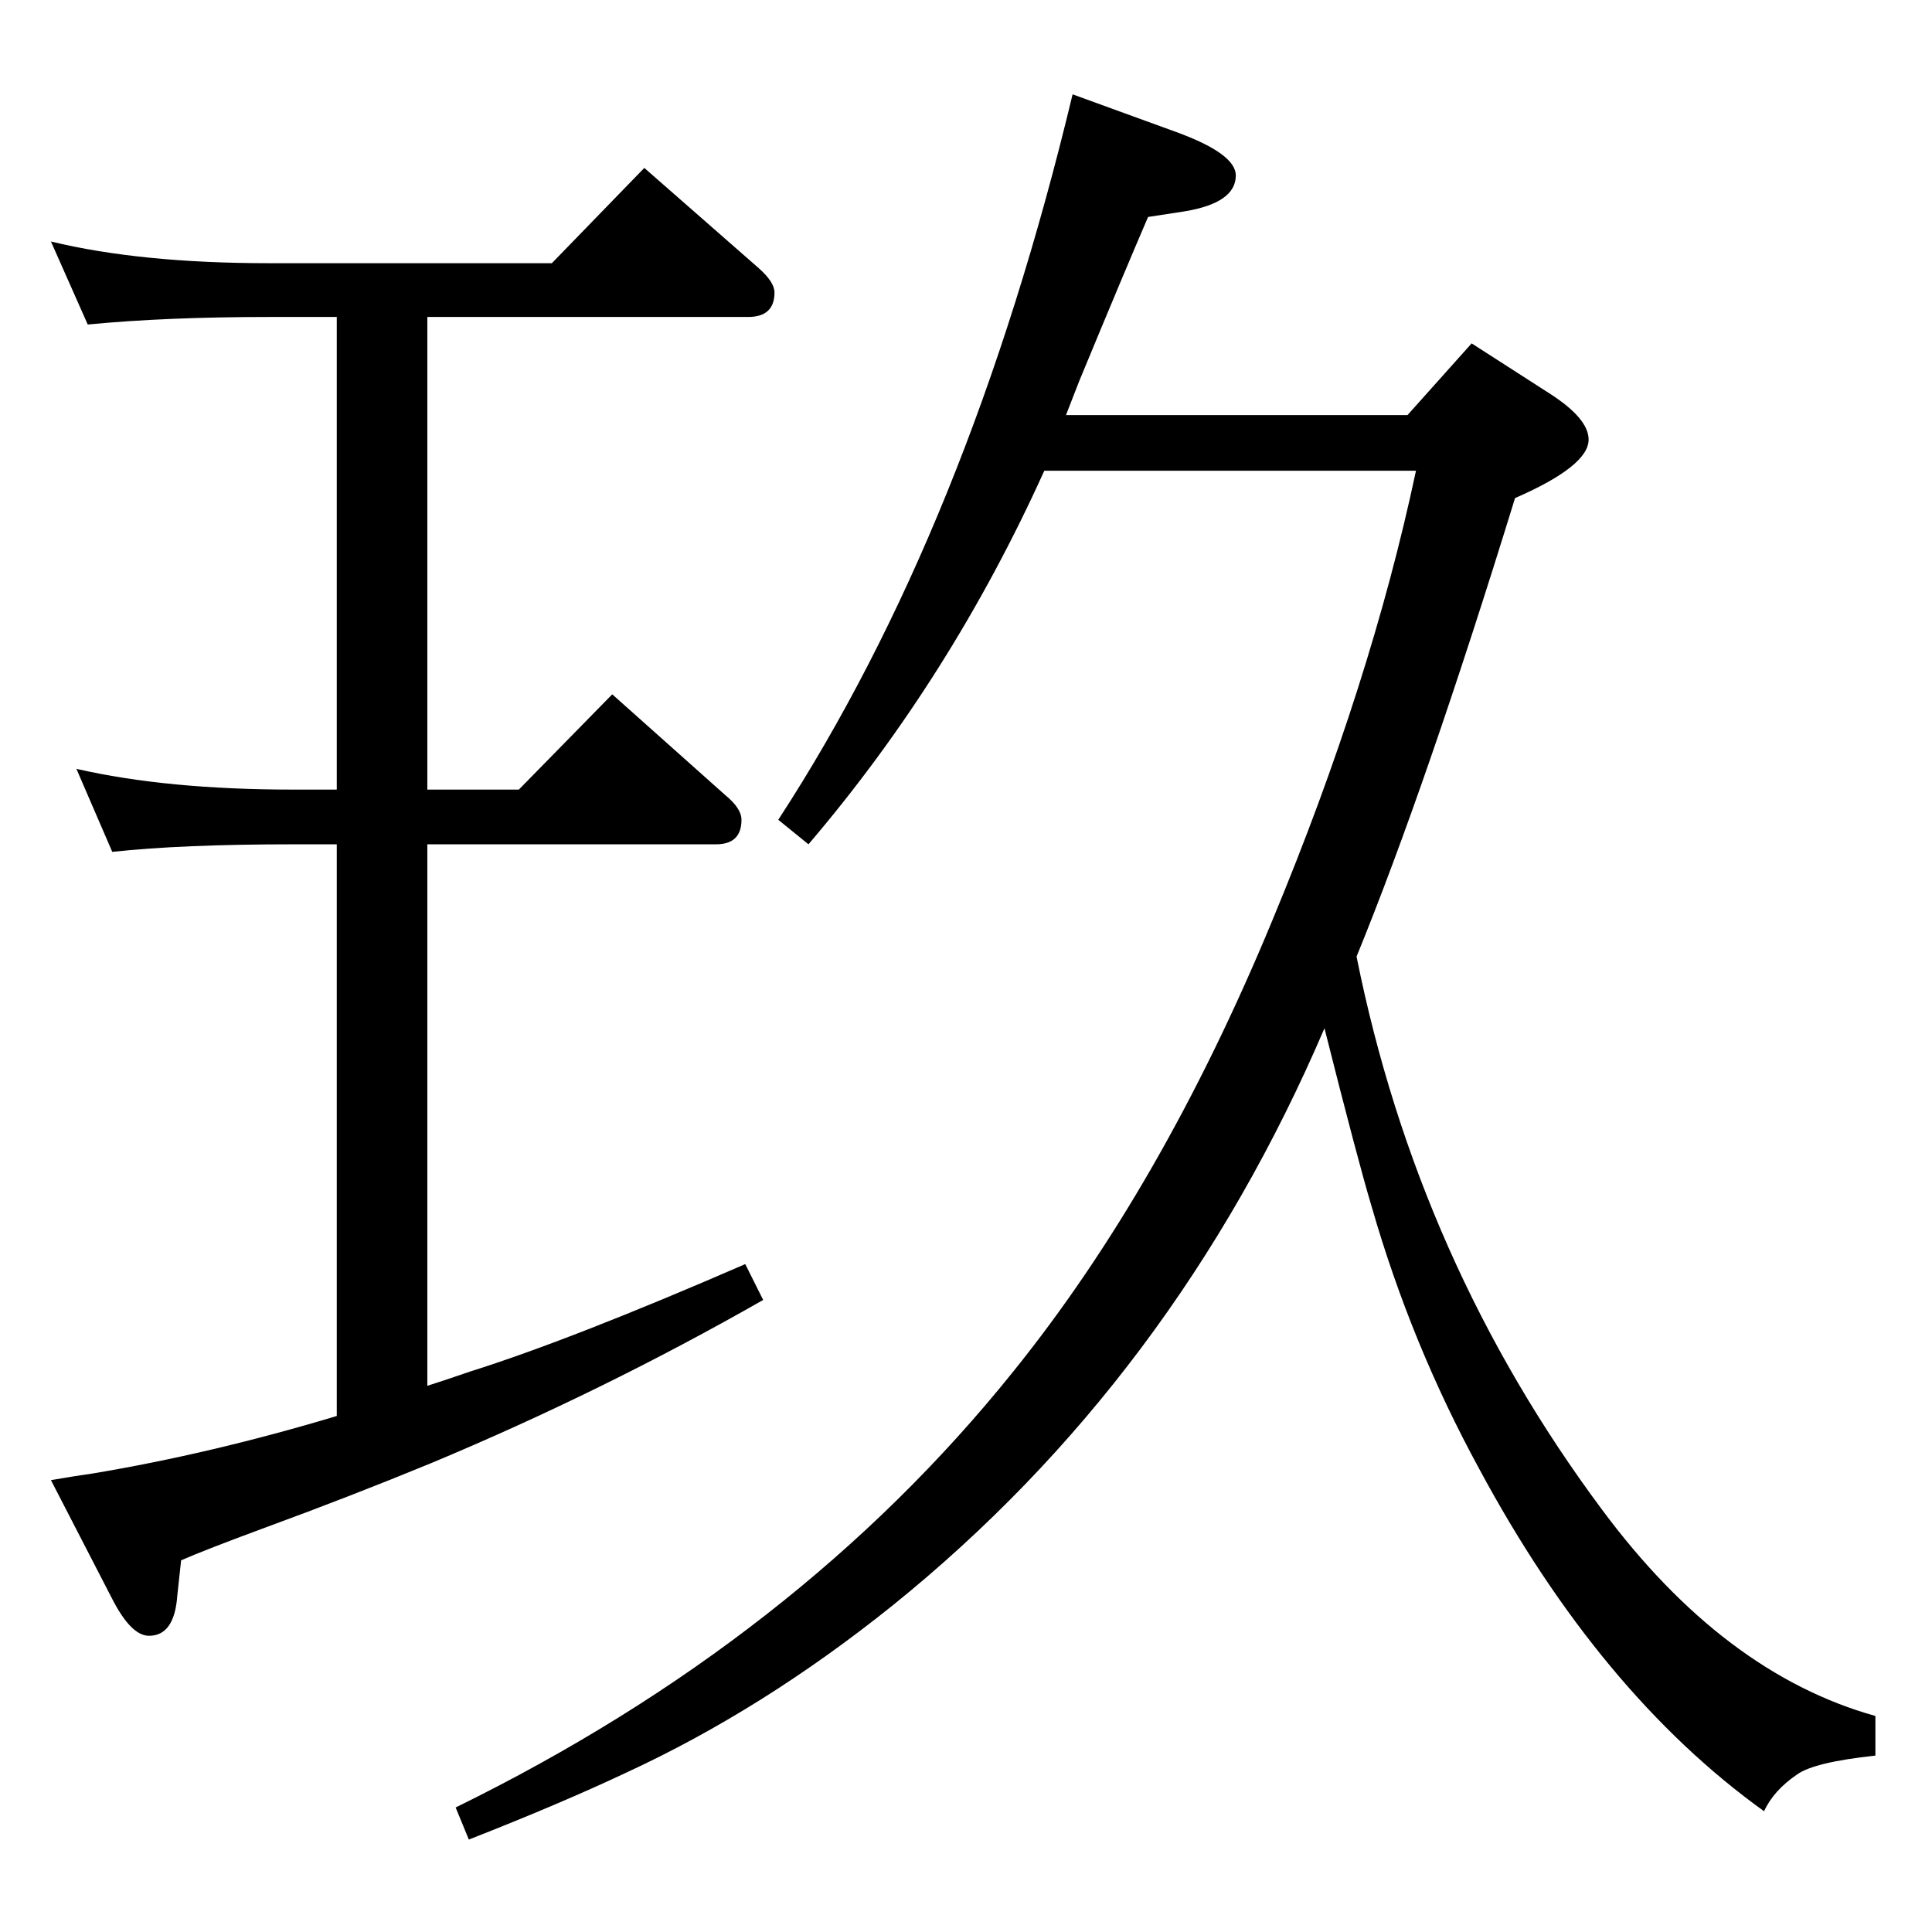 <?xml version="1.0" standalone="no"?>
<!DOCTYPE svg PUBLIC "-//W3C//DTD SVG 1.1//EN" "http://www.w3.org/Graphics/SVG/1.1/DTD/svg11.dtd" >
<svg xmlns="http://www.w3.org/2000/svg" xmlns:xlink="http://www.w3.org/1999/xlink" version="1.1" viewBox="0 -410 2048 2048">
  <g transform="matrix(1 0 0 -1 0 1638)">
   <path fill="currentColor"
d="M1137 1948l110 -40q63 -23 63 -46q0 -29 -54 -38l-39 -6q-25 -58 -73 -174l-14 -36h362l68 76l84 -54q40 -26 40 -48q0 -28 -78 -62q-94 -305 -168 -486q65 -324 260 -586q129 -174 290 -219v-42q-65 -7 -83 -20q-25 -17 -35 -39q-174 125 -302 363q-72 132 -114 278
q-15 50 -50 189q-159 -371 -458 -612q-137 -110 -282 -177q-70 -33 -167 -71l-14 34q363 178 591 462q158 196 275 479q104 250 152 476h-394q-99 -219 -250 -396l-32 26q202 310 312 769zM357 1712h-72q-109 0 -192 -8l-39 88q95 -23 231 -23h300l98 101l121 -106
q17 -15 17 -26q0 -26 -28 -26h-340v-501h97l99 101l120 -107q17 -14 17 -26q0 -26 -27 -26h-306v-574q16 5 45 15q108 34 292 114l19 -38q-170 -97 -352 -173q-85 -35 -175 -68q-65 -24 -90 -35l-4 -37q-3 -43 -30 -43q-19 0 -39 39l-65 126q29 5 44 7q126 21 259 61v606
h-46q-118 0 -192 -8l-38 88q96 -22 230 -22h46v501z" />
  </g>

</svg>
